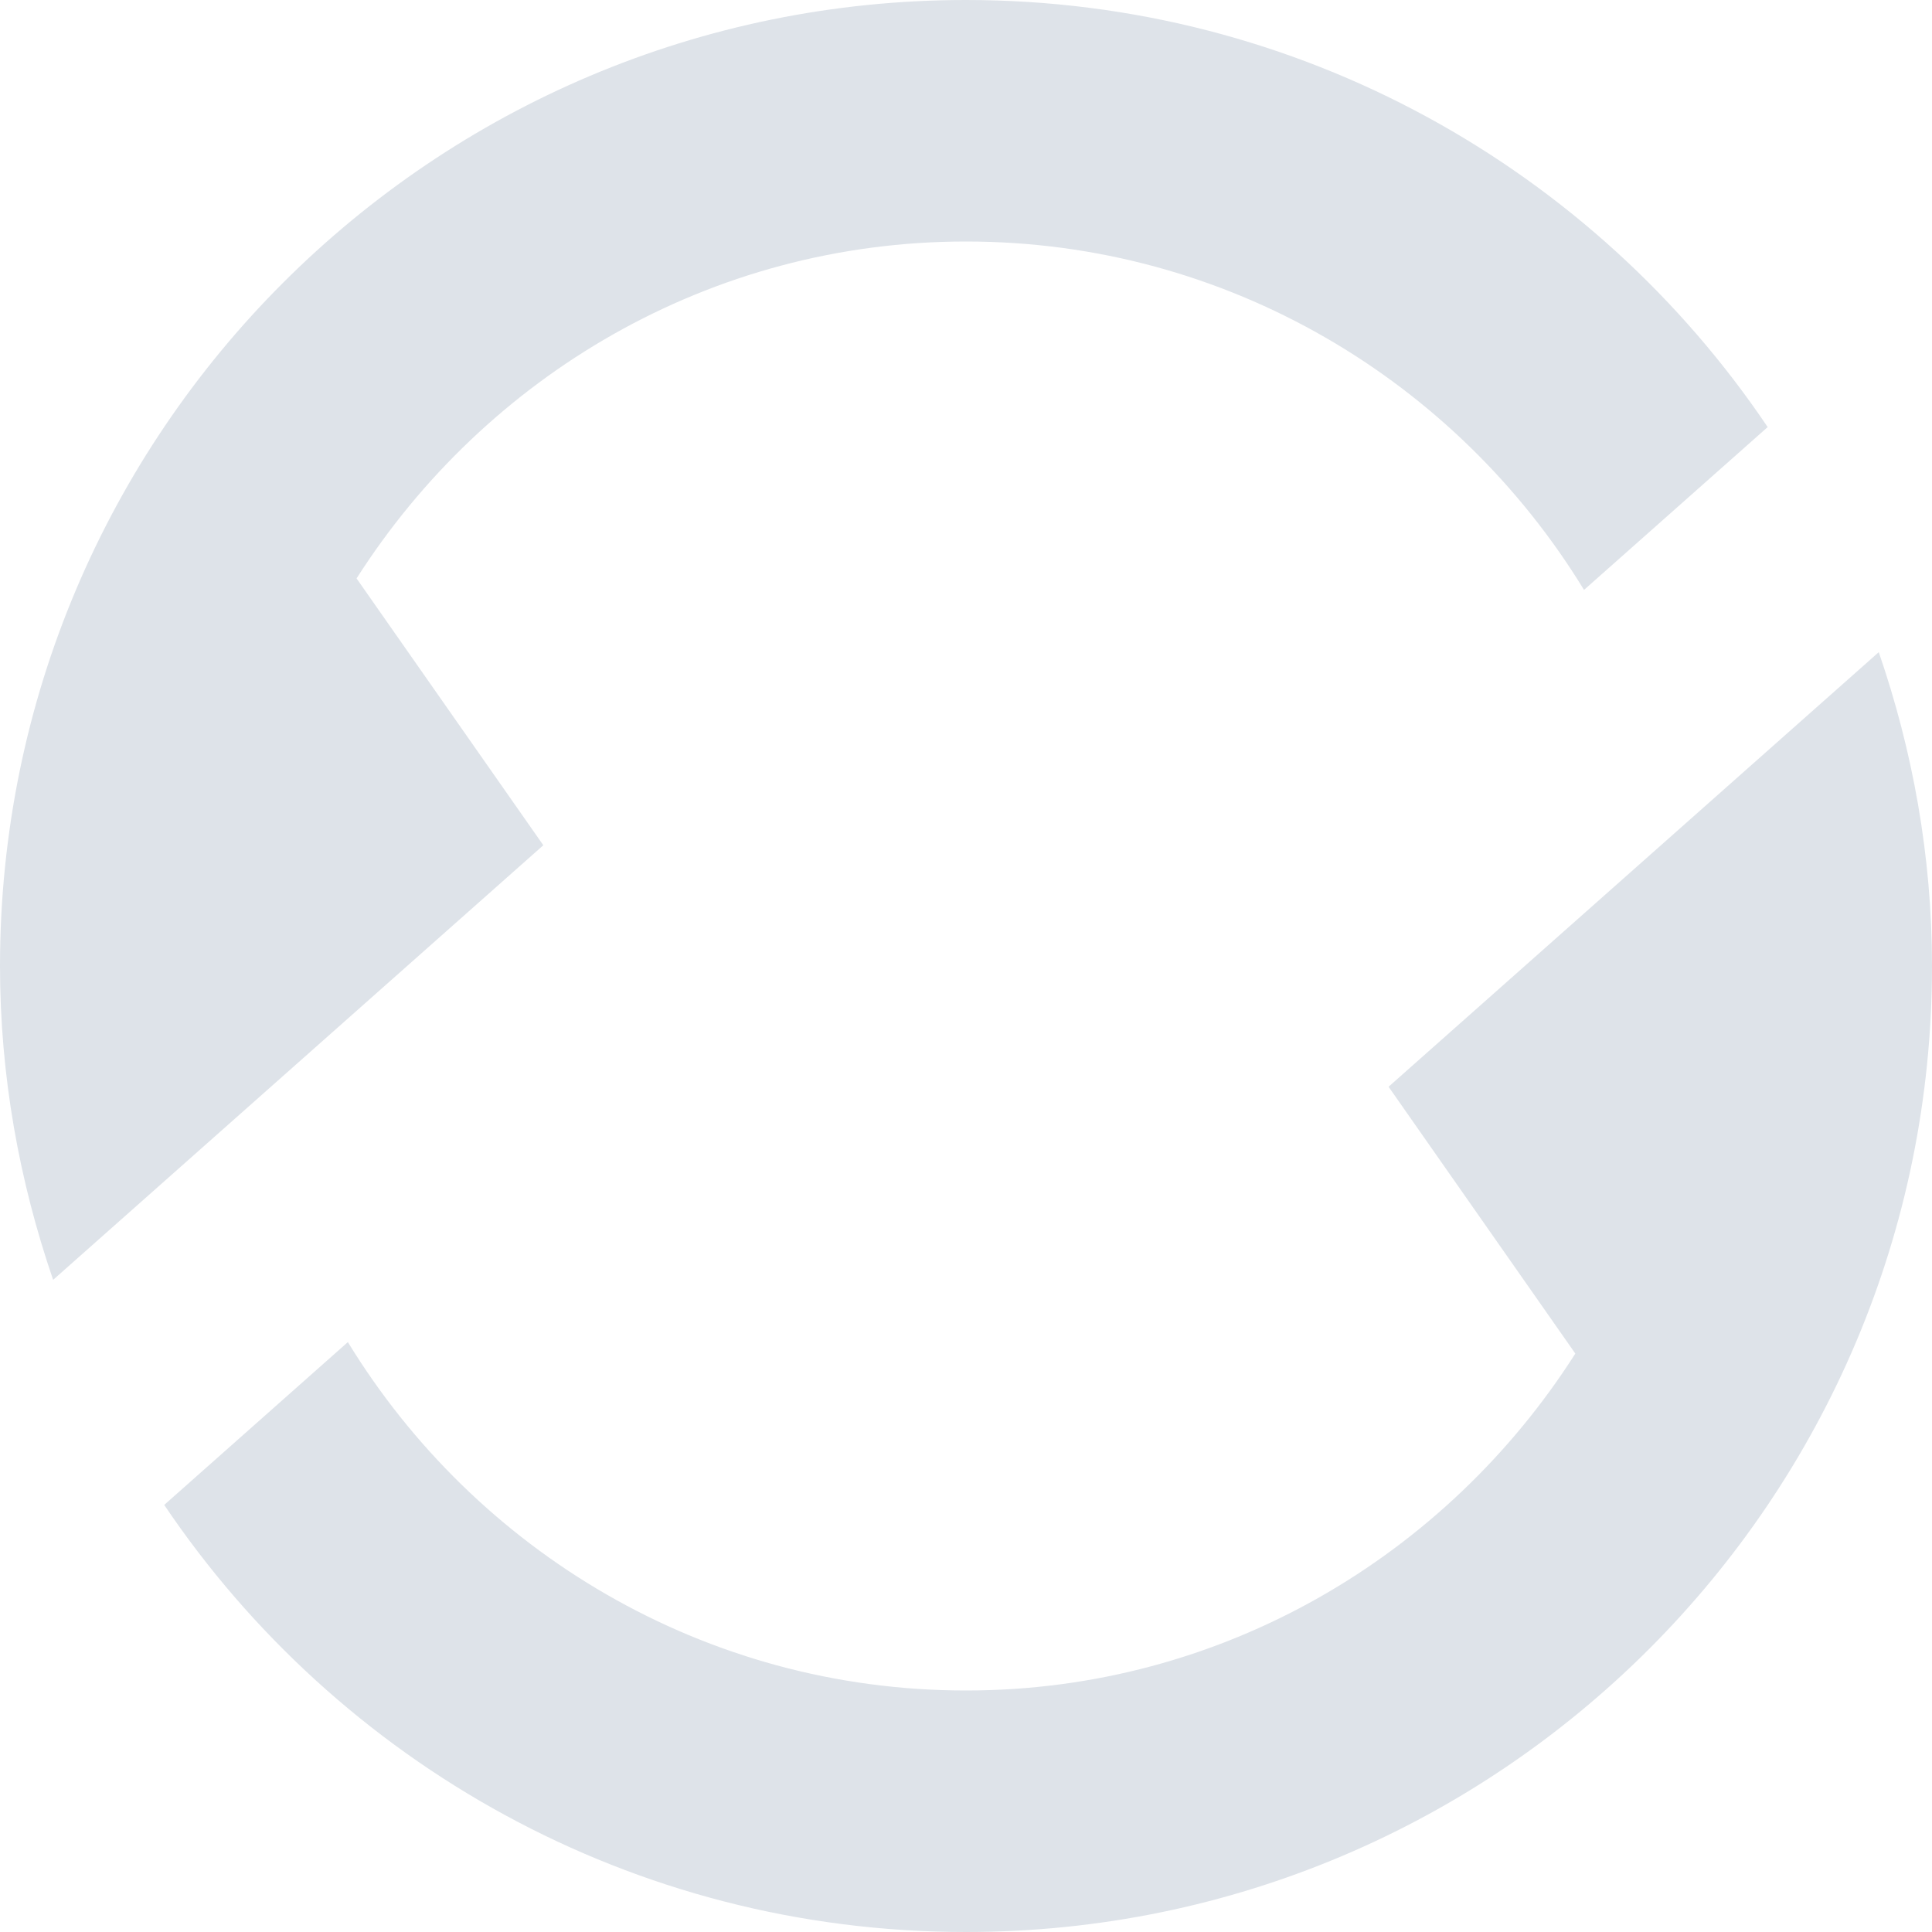 <svg width="18" height="18" viewBox="0 0 18 18" fill="none" xmlns="http://www.w3.org/2000/svg">
<path fill-rule="evenodd" clip-rule="evenodd" d="M9 2.25C6.609 2.25 4.521 3.509 3.322 5.389L5.062 7.875L0.495 11.924C0.18 11.006 0 10.025 0 9C0 4.029 4.029 0 9 0C12.111 0 14.853 1.579 16.469 3.979L14.758 5.496C13.572 3.554 11.438 2.25 9 2.25ZM12.937 10.125L17.504 6.076C17.82 6.994 18 7.975 18 9C18 13.97 13.97 18 9 18C5.889 18 3.147 16.421 1.53 14.021L3.241 12.504C4.428 14.446 6.561 15.75 9 15.75C11.39 15.75 13.479 14.491 14.677 12.611L12.937 10.125Z" fill="#DEE3E9"/>
</svg>
